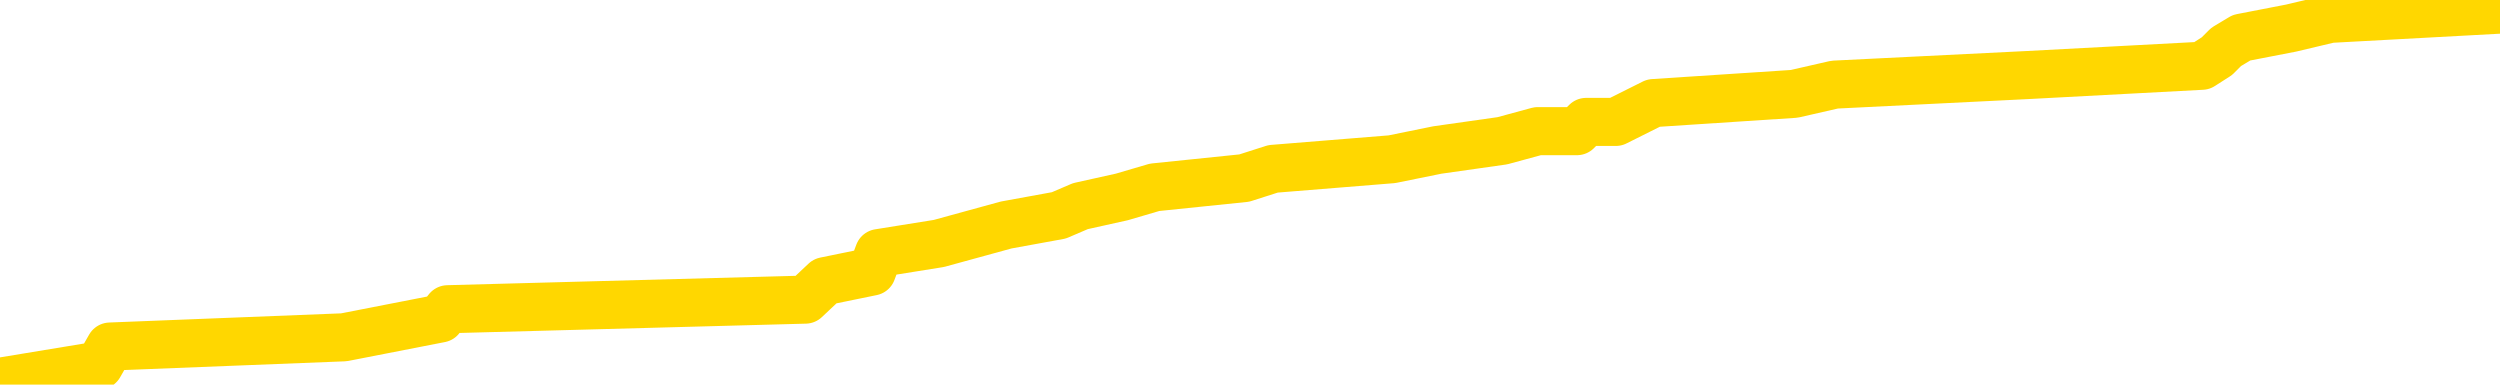 <svg xmlns="http://www.w3.org/2000/svg" version="1.1" viewBox="0 0 6500 1000">
	<path fill="none" stroke="gold" stroke-width="125" stroke-linecap="round" stroke-linejoin="round" d="M0 3432  L-58052 3432 L-57868 3408 L-57378 3359 L-57084 3335 L-56773 3286 L-56538 3262 L-56485 3213 L-56426 3164 L-56273 3140 L-56232 3091 L-56099 3067 L-55807 3043 L-55266 3043 L-54656 3018 L-54608 3018 L-53968 2994 L-53935 2994 L-53409 2994 L-53277 2970 L-52886 2921 L-52558 2872 L-52441 2824 L-52230 2775 L-51513 2775 L-50943 2751 L-50836 2751 L-50661 2726 L-50440 2678 L-50038 2653 L-50013 2605 L-49085 2556 L-48997 2507 L-48915 2458 L-48845 2410 L-48548 2385 L-48396 2337 L-46505 2361 L-46405 2361 L-46142 2361 L-45849 2385 L-45707 2337 L-45458 2337 L-45423 2312 L-45264 2288 L-44801 2239 L-44548 2215 L-44336 2166 L-44084 2142 L-43735 2118 L-42808 2069 L-42714 2020 L-42304 1996 L-41133 1947 L-39944 1923 L-39851 1874 L-39824 1826 L-39558 1777 L-39259 1728 L-39130 1680 L-39093 1631 L-38278 1631 L-37894 1655 L-36834 1680 L-36772 1680 L-36507 2166 L-36036 2629 L-35844 3091 L-35580 3554 L-35243 3529 L-35108 3505 L-34652 3481 L-33909 3456 L-33891 3432 L-33726 3383 L-33658 3383 L-33142 3359 L-32113 3359 L-31917 3335 L-31428 3310 L-31066 3286 L-30658 3286 L-30272 3310 L-28569 3310 L-28471 3310 L-28399 3310 L-28337 3310 L-28153 3286 L-27817 3286 L-27176 3262 L-27099 3237 L-27038 3237 L-26851 3213 L-26772 3213 L-26595 3189 L-26575 3164 L-26345 3164 L-25957 3140 L-25069 3140 L-25029 3116 L-24941 3091 L-24914 3043 L-23906 3018 L-23756 2970 L-23732 2945 L-23599 2921 L-23559 2897 L-22301 2872 L-22243 2872 L-21703 2848 L-21651 2848 L-21604 2848 L-21209 2824 L-21070 2799 L-20870 2775 L-20723 2775 L-20558 2775 L-20282 2799 L-19923 2799 L-19370 2775 L-18725 2751 L-18467 2702 L-18313 2678 L-17912 2653 L-17872 2629 L-17751 2605 L-17690 2629 L-17676 2629 L-17582 2629 L-17289 2605 L-17137 2507 L-16807 2458 L-16729 2410 L-16653 2385 L-16427 2312 L-16360 2264 L-16132 2215 L-16080 2166 L-15915 2142 L-14909 2118 L-14726 2093 L-14175 2069 L-13782 2020 L-13385 1996 L-12535 1947 L-12456 1923 L-11877 1899 L-11436 1899 L-11195 1874 L-11038 1874 L-10637 1826 L-10616 1826 L-10171 1801 L-9766 1777 L-9630 1728 L-9455 1680 L-9319 1631 L-9068 1582 L-8068 1558 L-7986 1534 L-7851 1509 L-7812 1485 L-6922 1461 L-6707 1436 L-6263 1412 L-6146 1388 L-6089 1363 L-5413 1363 L-5313 1339 L-5284 1339 L-3942 1315 L-3536 1290 L-3497 1266 L-2569 1242 L-2470 1217 L-2337 1193 L-1933 1169 L-1907 1144 L-1814 1120 L-1598 1096 L-1187 1047 L-33 998 L258 950 L286 901 L894 877 L1145 828 L1164 804 L2094 779 L2145 731 L2267 706 L2285 658 L2441 633 L2616 585 L2753 560 L2809 536 L2917 512 L3002 487 L3235 463 L3310 439 L3619 414 L3737 390 L3906 366 L3998 341 L4100 341 L4124 317 L4201 317 L4299 268 L4665 244 L4770 220 L5274 195 L5725 171 L5764 146 L5788 122 L5828 98 L5957 73 L6058 49 L6500 25" />
</svg>
